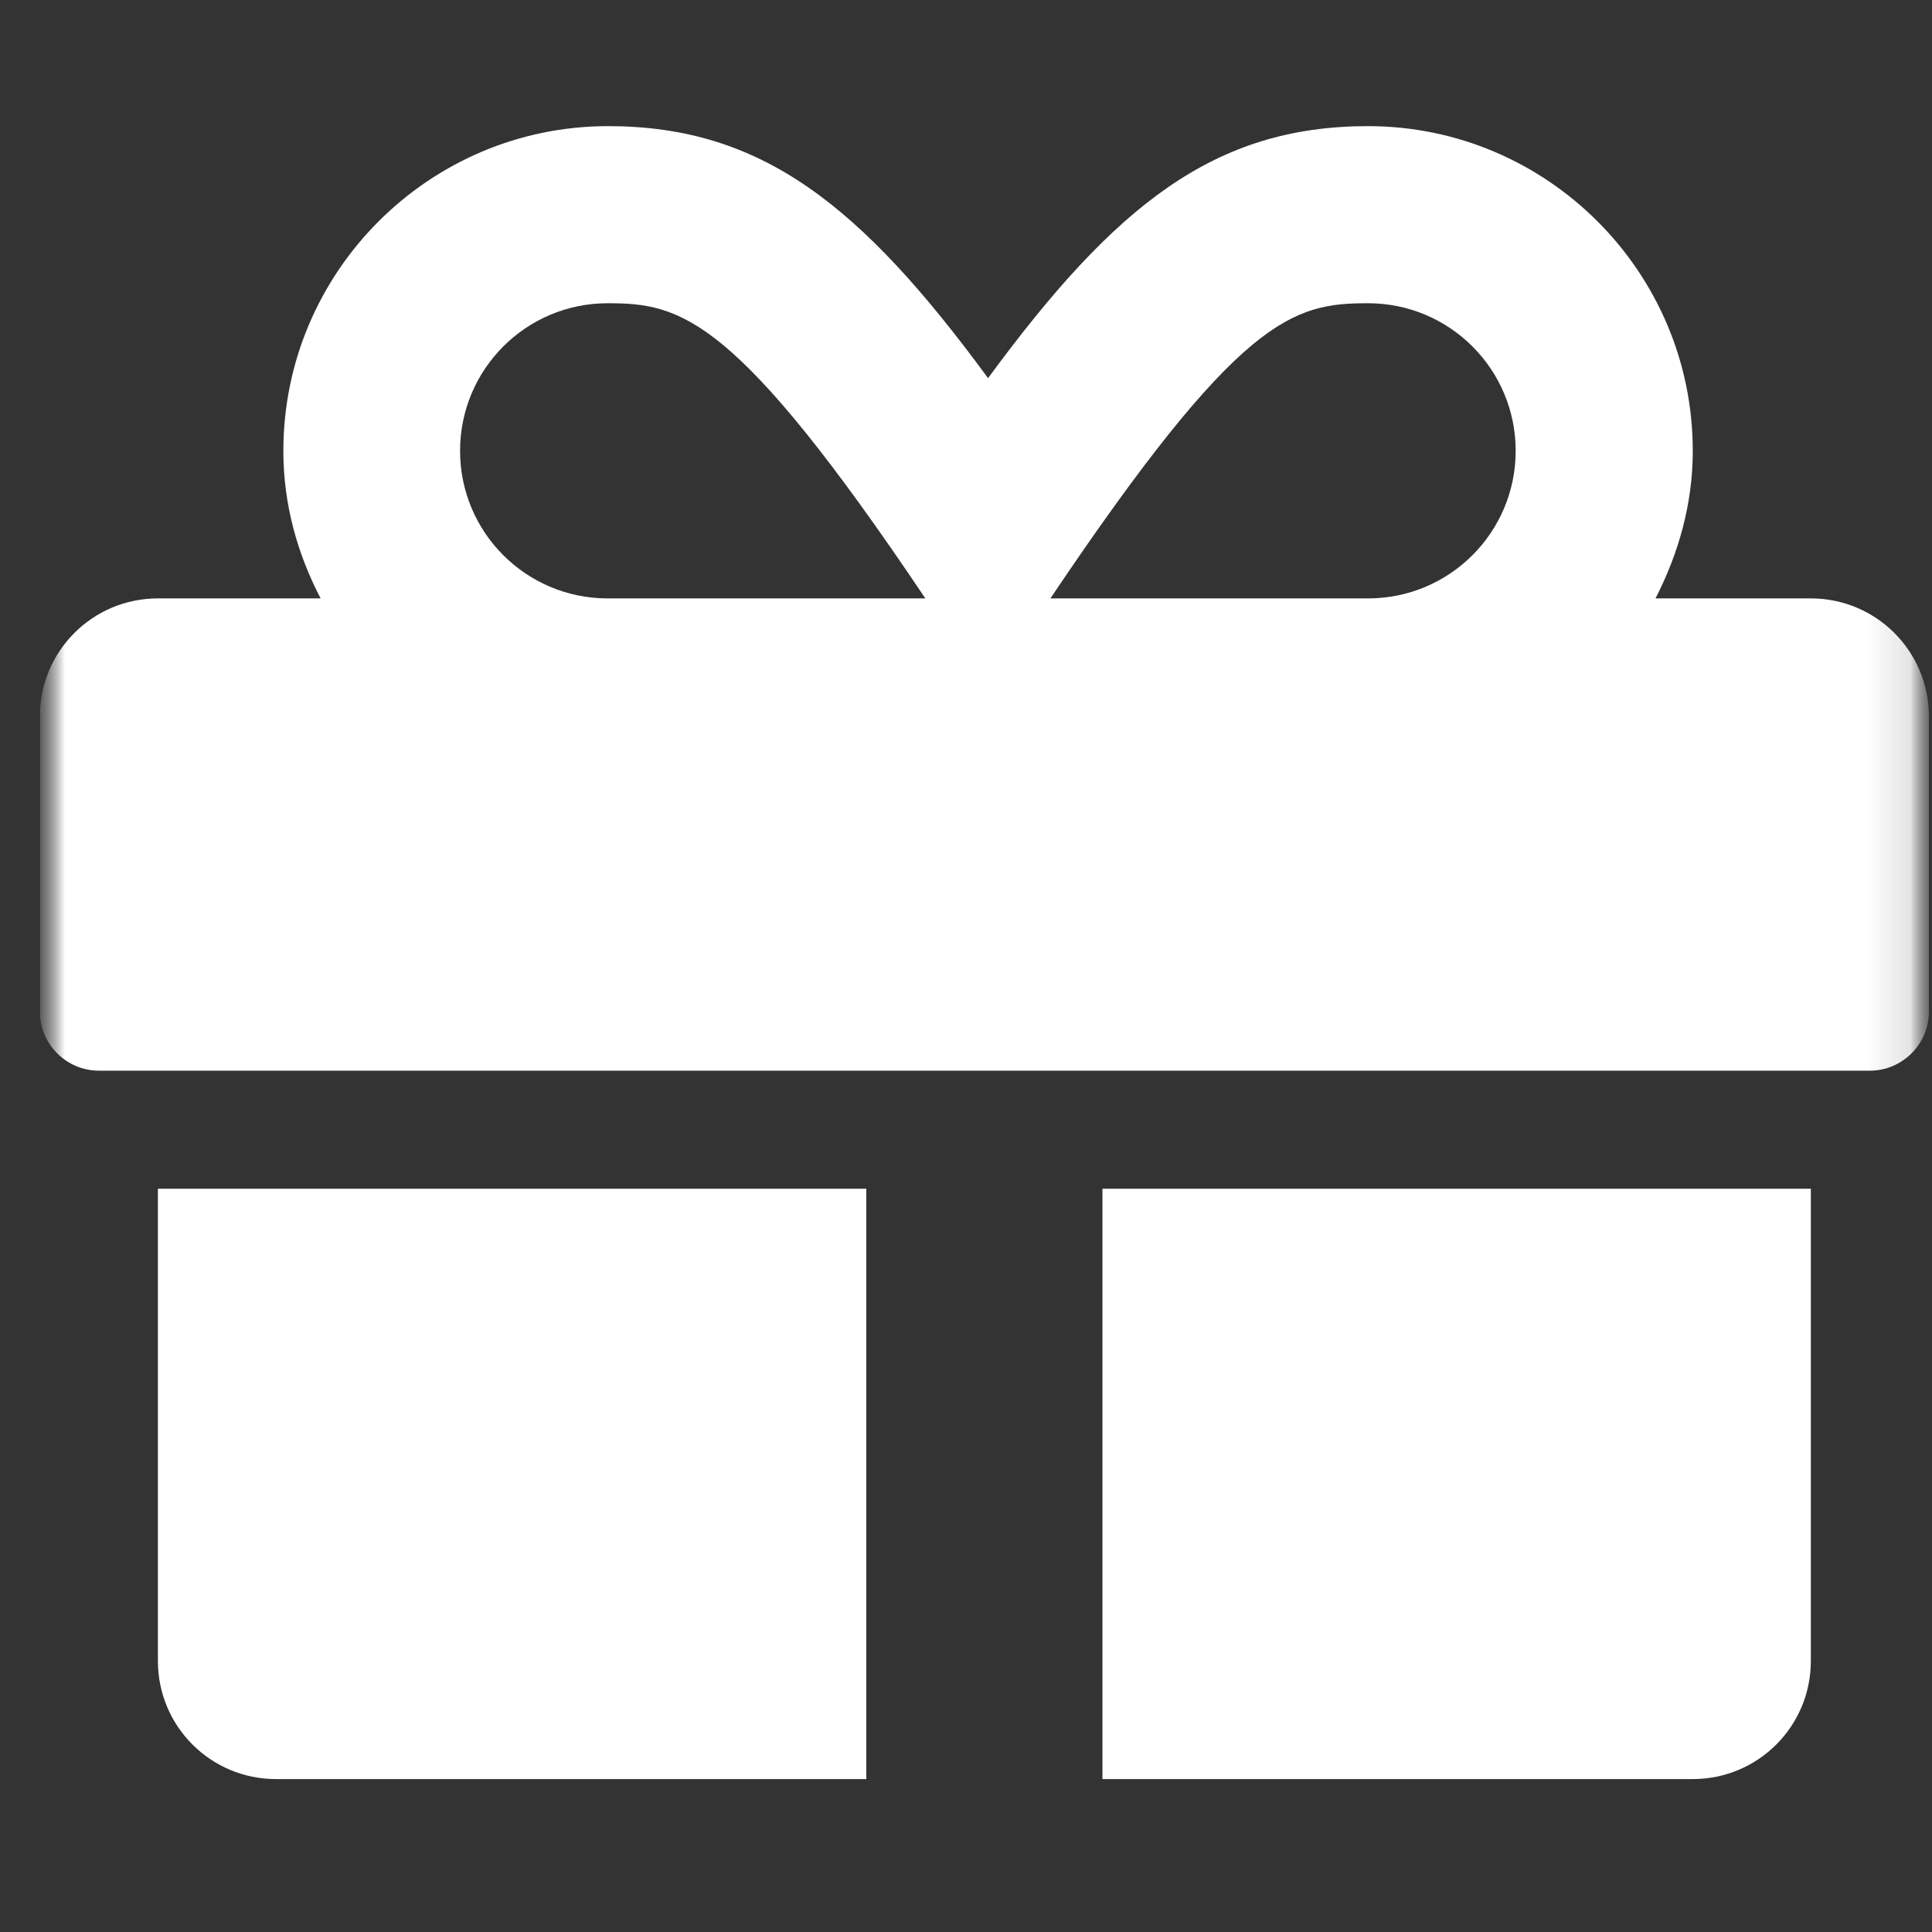 <svg width="45" height="45" viewBox="0 0 45 45" fill="none" xmlns="http://www.w3.org/2000/svg">
<rect x="0" y="0" width="45" height="45" fill="#333333" stroke="none"/>
<g clip-path="url(#clip0_591_501)">
<mask id="mask0_591_501" style="mask-type:luminance" maskUnits="userSpaceOnUse" x="0" y="0" width="45" height="45">
<path d="M0.928 0.188H44.928V44.188H0.928V0.188Z" fill="white"/>
</mask>
<g mask="url(#mask0_591_501)">
<mask id="mask1_591_501" style="mask-type:luminance" maskUnits="userSpaceOnUse" x="0" y="0" width="45" height="45">
<path d="M0.928 0.188H44.928V44.188H0.928V0.188Z" fill="white"/>
</mask>
<g mask="url(#mask1_591_501)">
<path d="M3.678 38.688C3.678 40.209 4.907 41.438 6.428 41.438H20.178V27.688H3.678V38.688ZM25.678 41.438H39.428C40.949 41.438 42.178 40.209 42.178 38.688V27.688H25.678V41.438ZM42.178 13.938H38.56C39.093 12.898 39.428 11.747 39.428 10.501C39.428 6.333 36.033 2.938 31.865 2.938C28.29 2.938 25.979 4.768 23.014 8.808C20.049 4.768 17.737 2.938 14.162 2.938C9.994 2.938 6.6 6.333 6.6 10.501C6.6 11.747 6.926 12.898 7.468 13.938H3.678C2.157 13.938 0.928 15.167 0.928 16.688V23.563C0.928 24.319 1.546 24.938 2.303 24.938H43.553C44.309 24.938 44.928 24.319 44.928 23.563V16.688C44.928 15.167 43.699 13.938 42.178 13.938ZM14.153 13.938C12.254 13.938 10.716 12.4 10.716 10.501C10.716 8.601 12.254 7.063 14.153 7.063C15.864 7.063 17.127 7.347 21.553 13.938H14.153ZM31.865 13.938H24.466C28.883 7.364 30.112 7.063 31.865 7.063C33.764 7.063 35.303 8.601 35.303 10.501C35.303 12.4 33.764 13.938 31.865 13.938Z" fill="white"/>
</g>
</g>
</g>
<defs>
<clipPath id="clip0_591_501">
<rect width="44" height="44" fill="white" transform="translate(0.928 0.188)"/>
</clipPath>
</defs>
</svg>
